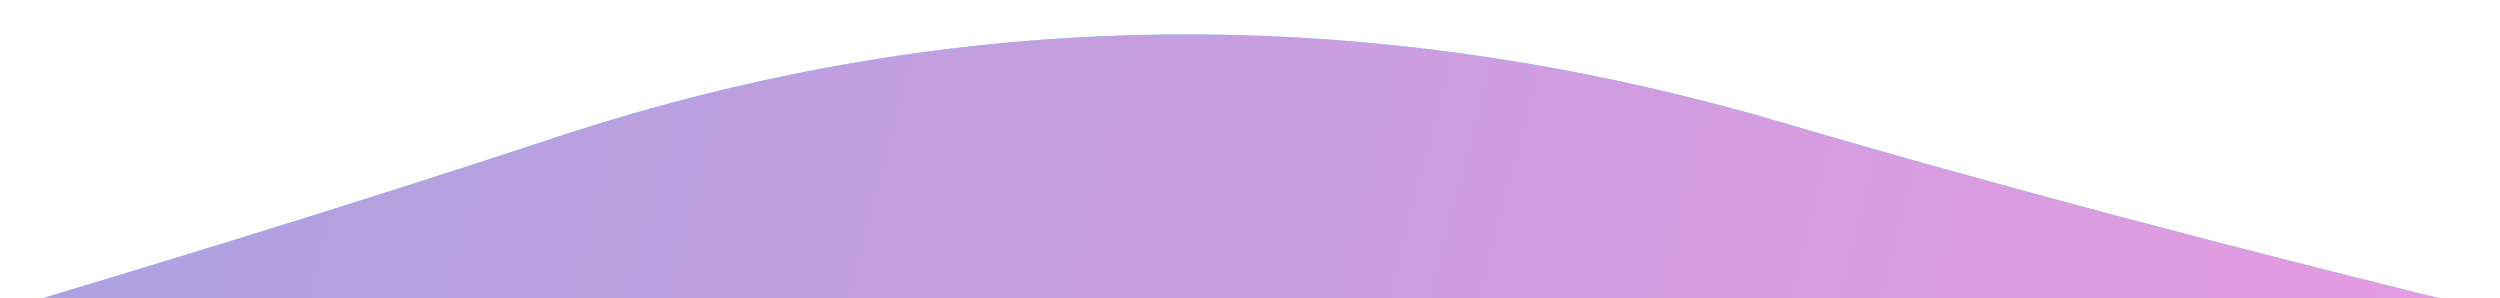 <?xml version="1.0" encoding="utf-8"?>
<!-- Generator: Adobe Illustrator 23.0.3, SVG Export Plug-In . SVG Version: 6.00 Build 0)  -->
<svg version="1.1" id="圖層_1" xmlns="http://www.w3.org/2000/svg" xmlns:xlink="http://www.w3.org/1999/xlink" x="0px" y="0px"
	 viewBox="0 0 595.6 71" style="enable-background:new 0 0 595.6 71;" xml:space="preserve">
<style type="text/css">
	.st0{clip-path:url(#SVGID_2_);}
	.st1{fill:#58FAFF;}
	.st2{fill:url(#SVGID_3_);}
</style>
<g>
	<defs>
		<rect id="SVGID_1_" x="-416" width="1440" height="71"/>
	</defs>
	<clipPath id="SVGID_2_">
		<use xlink:href="#SVGID_1_"  style="overflow:visible;"/>
	</clipPath>
	<g class="st0">
		<path class="st1" d="M913.7,733.8c-82.3,96.7-188.1,168.2-317.4,214.5c-129.3,46.3-263.4,50.1-402.3,11.4S-60.8,854.2-153.8,759
			c-93-95.2-176.6-209.3-250.8-342.4c-74.2-133.1-27.1-222.5,141.3-268.1C-95,102.9,36.9,64.3,132.5,32.7
			C228,1.2,325.5,0.1,425,29.3c99.5,29.3,233.4,61.8,401.6,97.8c168.3,35.9,245.4,121.8,231.4,257.8
			C1044.1,520.8,995.9,637.1,913.7,733.8z"/>
		
			<linearGradient id="SVGID_3_" gradientUnits="userSpaceOnUse" x1="-440.818" y1="-227.072" x2="993.88" y2="-595.383" gradientTransform="matrix(1 0 0 -1 0 72)">
			<stop  offset="0" style="stop-color:#8AA5DF"/>
			<stop  offset="0.82" style="stop-color:#FF98E1"/>
		</linearGradient>
		<path class="st2" d="M913.7,733.8c-82.3,96.7-188.1,168.2-317.4,214.5c-129.3,46.3-263.4,50.1-402.3,11.4S-60.8,854.2-153.8,759
			c-93-95.2-176.6-209.3-250.8-342.4c-74.2-133.1-27.1-222.5,141.3-268.1C-95,102.9,36.9,64.3,132.5,32.7
			C228,1.2,325.5,0.1,425,29.3c99.5,29.3,233.4,61.8,401.6,97.8c168.3,35.9,245.4,121.8,231.4,257.8
			C1044.1,520.8,995.9,637.1,913.7,733.8z"/>
	</g>
</g>
</svg>
